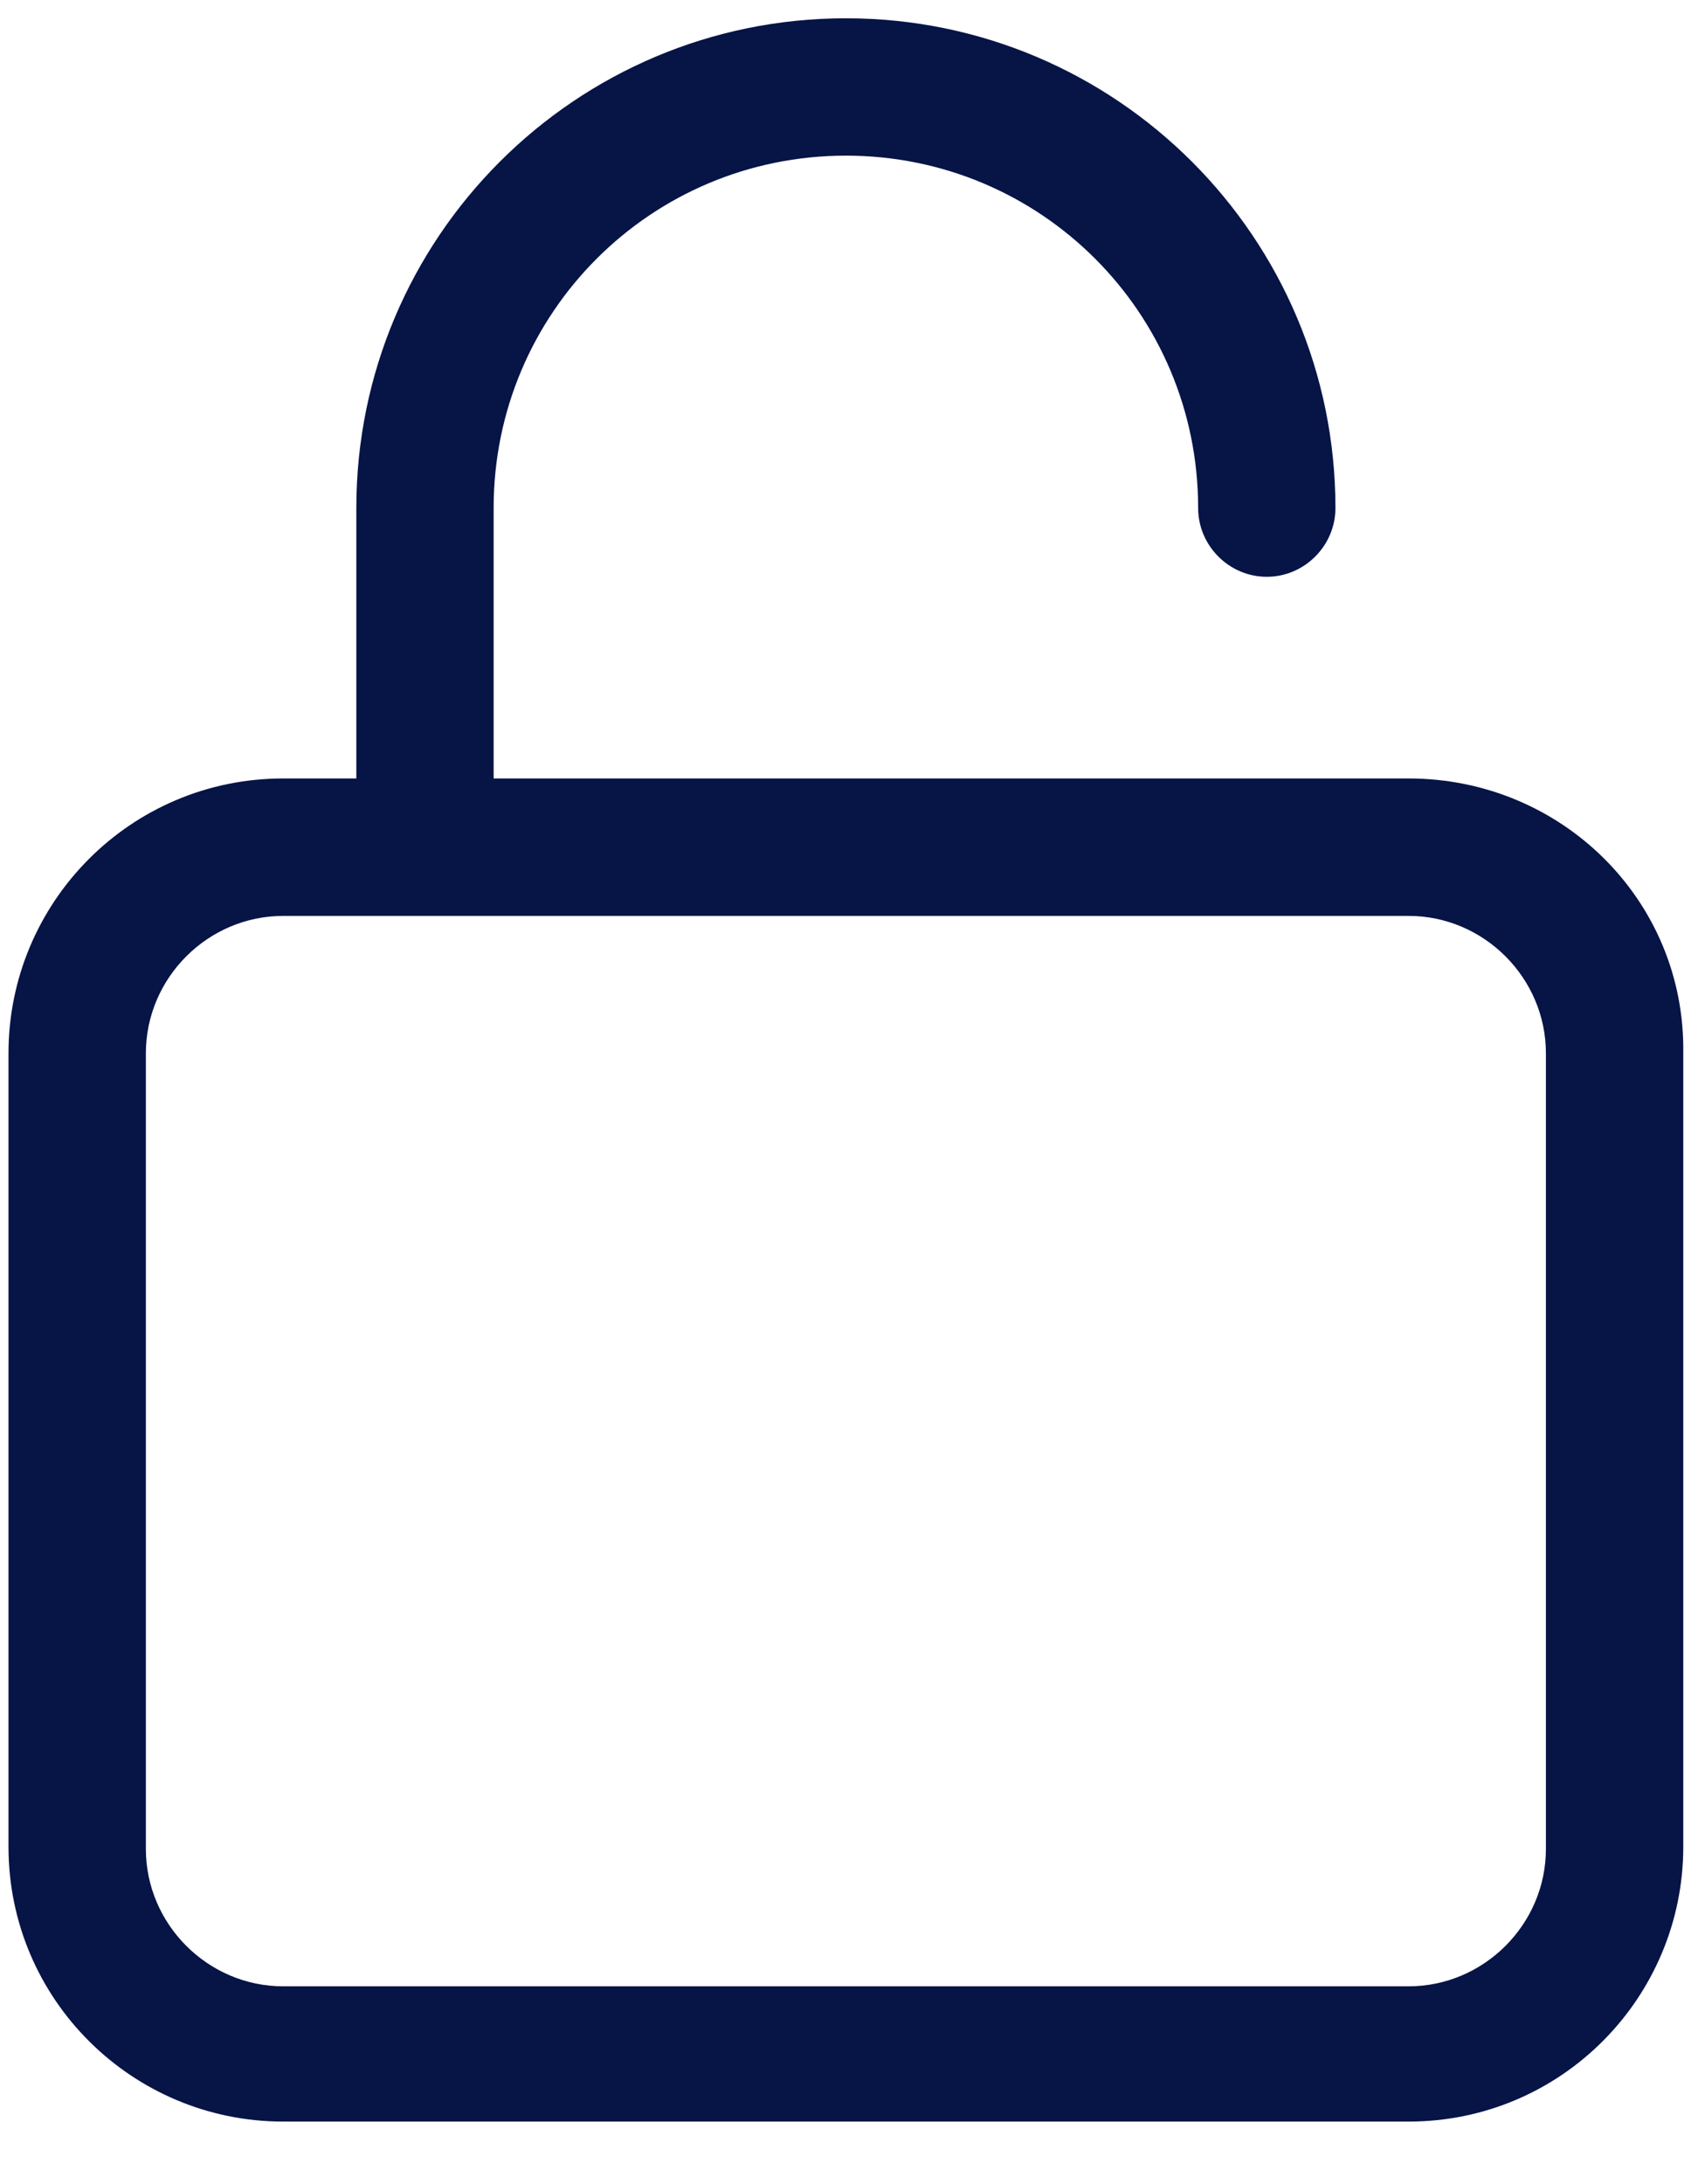 <svg width="21" height="27" viewBox="0 0 21 27" fill="none" xmlns="http://www.w3.org/2000/svg">
<path d="M17.421 9.623H6.105V6.28C6.105 3.869 8.051 1.924 10.462 1.924C12.873 1.924 14.818 3.869 14.818 6.28C14.818 6.746 15.201 7.13 15.667 7.13C16.133 7.13 16.516 6.746 16.516 6.28C16.516 2.938 13.804 0.226 10.462 0.226C7.119 0.226 4.407 2.938 4.407 6.28V9.623H3.503C1.612 9.623 0.105 11.157 0.105 13.02V22.828C0.105 24.719 1.64 26.226 3.503 26.226H17.421C19.311 26.226 20.818 24.691 20.818 22.828V13.02C20.845 11.13 19.311 9.623 17.421 9.623ZM19.119 22.856C19.119 23.787 18.352 24.554 17.421 24.554H3.503C2.571 24.554 1.804 23.787 1.804 22.856V13.02C1.804 12.089 2.571 11.322 3.503 11.322H17.421C18.352 11.322 19.119 12.089 19.119 13.02V22.856Z" fill="#071446"/>
</svg>
